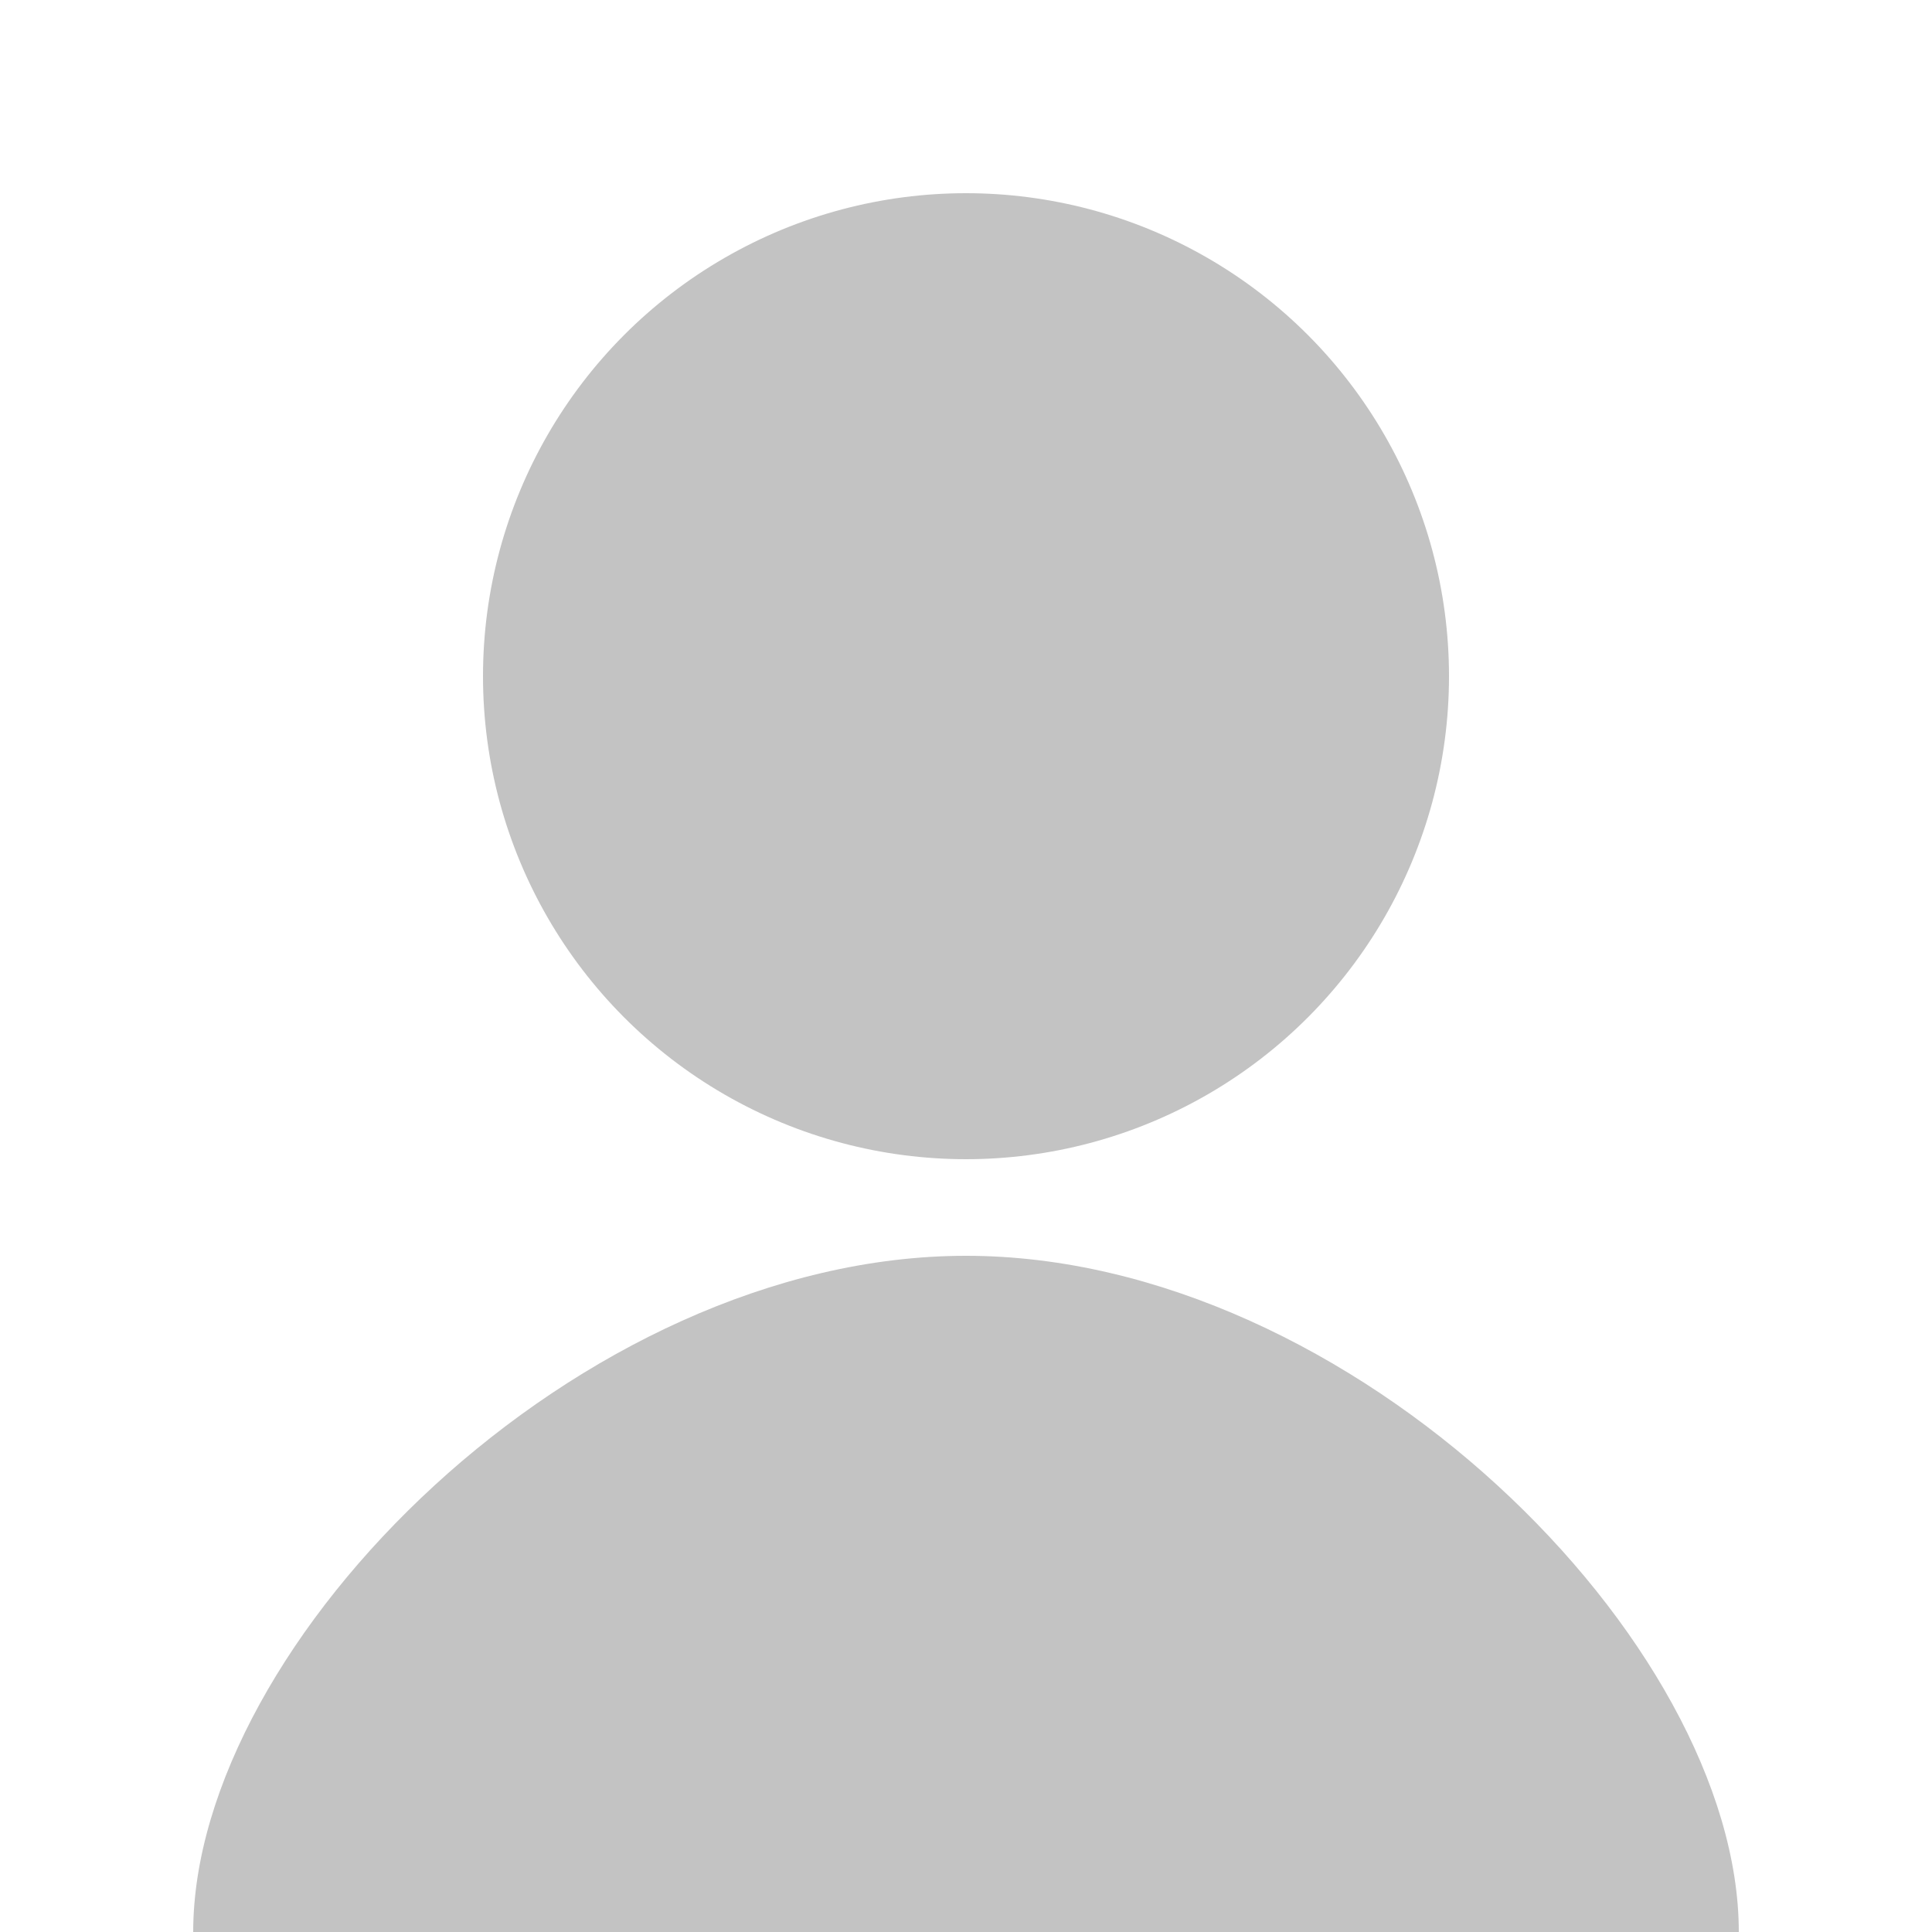 <svg xmlns="http://www.w3.org/2000/svg" width="200" height="200" viewBox="0 0 200 200">
  <circle cx="100" cy="70" r="50" fill="#c3c3c3"/>
  <path d="M100 130 C 60 130, 20 170, 20 200 L 180 200 C 180 170, 140 130, 100 130 Z" fill="#c3c3c3"/>
</svg>
